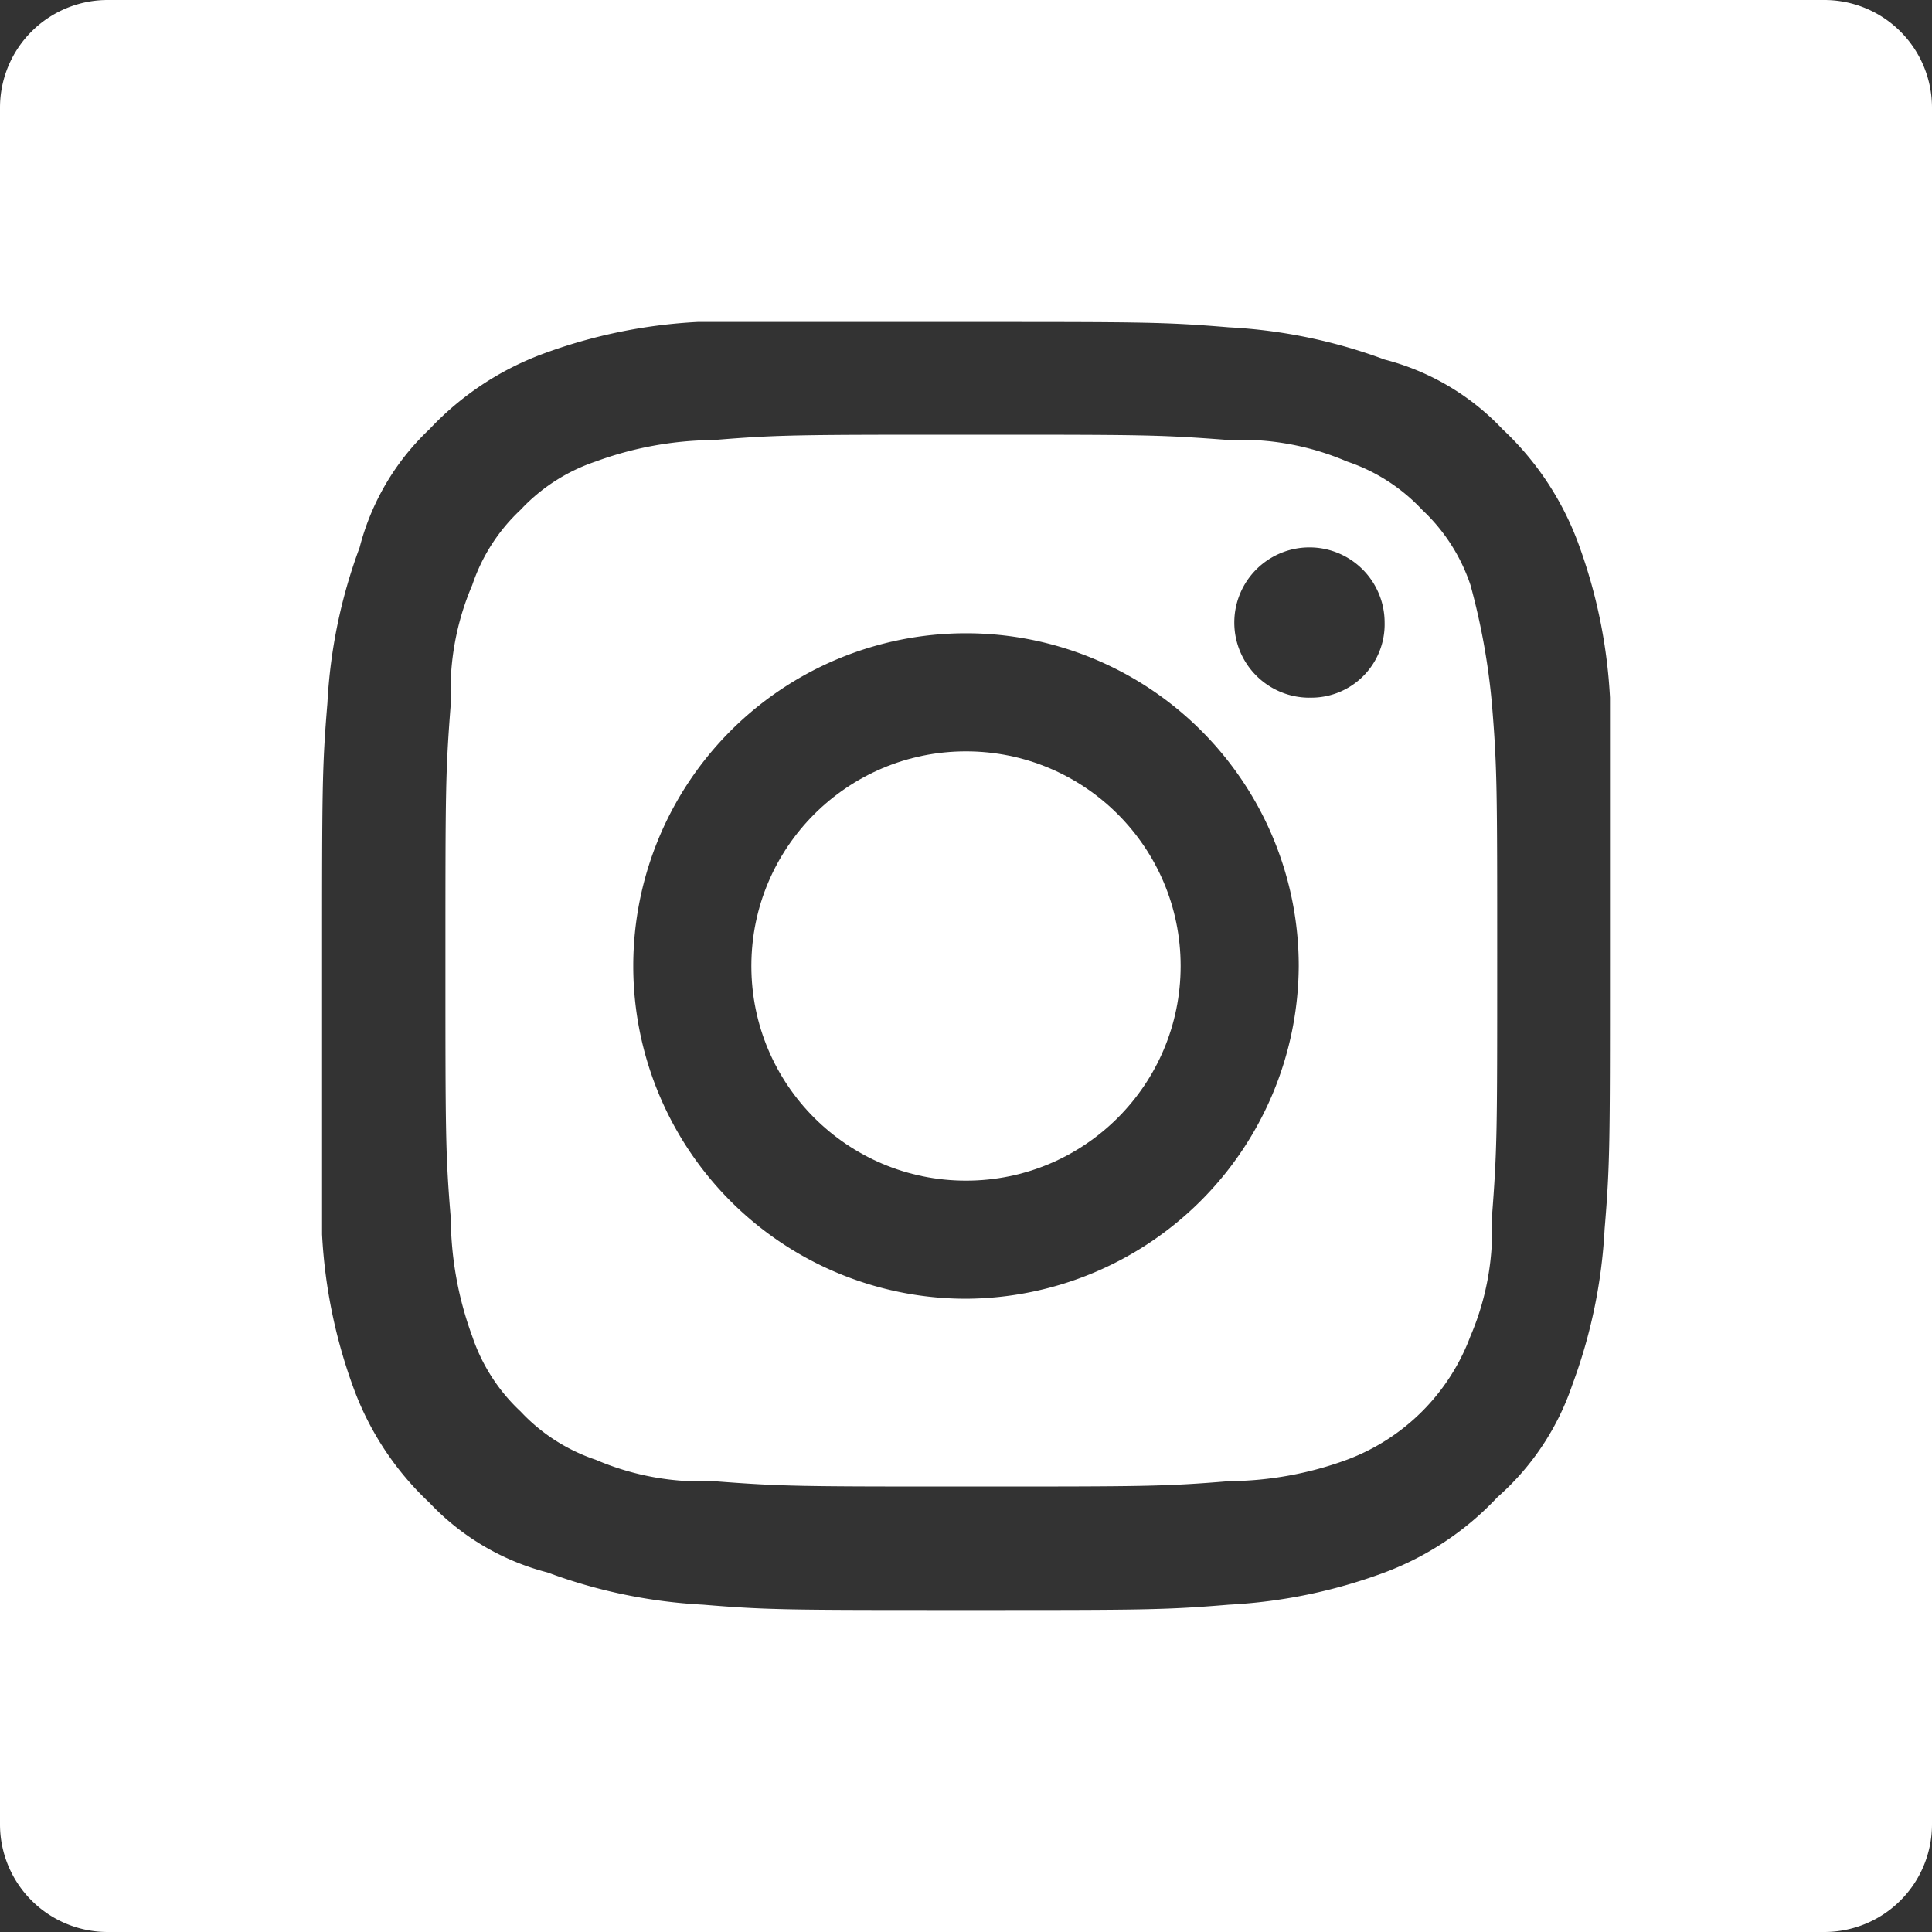 <svg id="icon-instagram" xmlns="http://www.w3.org/2000/svg" width="40" height="40" viewBox="0 0 40 40">
  <rect x="0" y="0" width="40" height="40" fill="#333333" stroke="none"/>
  <path id="パス_64" data-name="パス 64" d="M29.522,11.211a3.767,3.767,0,0,0-1-1.556,3.767,3.767,0,0,0-1.556-1,5.549,5.549,0,0,0-2.444-.444C23.078,8.1,22.744,8.1,19.189,8.1s-4,0-5.333.111a7.215,7.215,0,0,0-2.444.444,3.767,3.767,0,0,0-1.556,1,3.767,3.767,0,0,0-1,1.556,5.549,5.549,0,0,0-.444,2.444C8.3,15.1,8.3,15.433,8.3,18.989s0,4,.111,5.333a7.215,7.215,0,0,0,.444,2.444,3.767,3.767,0,0,0,1,1.556,3.767,3.767,0,0,0,1.556,1,5.549,5.549,0,0,0,2.444.444c1.444.111,1.778.111,5.333.111s4,0,5.333-.111a7.215,7.215,0,0,0,2.444-.444,4.353,4.353,0,0,0,2.556-2.556,5.549,5.549,0,0,0,.444-2.444c.111-1.444.111-1.778.111-5.333s0-4-.111-5.333A14.028,14.028,0,0,0,29.522,11.211ZM19.078,25.989A6.889,6.889,0,1,1,25.967,19.1,6.924,6.924,0,0,1,19.078,25.989Zm7.111-12.444a1.556,1.556,0,1,1,1.556-1.556A1.519,1.519,0,0,1,26.189,13.544Z" transform="translate(0.922 0.9)" fill="#fff"/>
  <path id="パス_65" data-name="パス 65" d="M37.778,0H2.222A2.229,2.229,0,0,0,0,2.222V37.778A2.229,2.229,0,0,0,2.222,40H37.778A2.229,2.229,0,0,0,40,37.778V2.222A2.229,2.229,0,0,0,37.778,0ZM33.222,25.444a10.853,10.853,0,0,1-.667,3.222A5.408,5.408,0,0,1,31,31a6.147,6.147,0,0,1-2.333,1.556,10.853,10.853,0,0,1-3.222.667c-1.333.111-1.778.111-5.444.111s-4.111,0-5.444-.111a10.853,10.853,0,0,1-3.222-.667,5.113,5.113,0,0,1-2.444-1.444,6.147,6.147,0,0,1-1.556-2.333,10.853,10.853,0,0,1-.667-3.222V20c0-3.667,0-4.111.111-5.444a10.853,10.853,0,0,1,.667-3.222A5.113,5.113,0,0,1,8.889,8.889a6.147,6.147,0,0,1,2.333-1.556,10.853,10.853,0,0,1,3.222-.667H20c3.667,0,4.111,0,5.444.111a10.853,10.853,0,0,1,3.222.667,5.113,5.113,0,0,1,2.444,1.444,6.147,6.147,0,0,1,1.556,2.333,10.853,10.853,0,0,1,.667,3.222V20C33.333,23.667,33.333,24.111,33.222,25.444Z" fill="#fff"/>
  <circle id="楕円形_8" data-name="楕円形 8" cx="4.444" cy="4.444" r="4.444" transform="translate(15.556 15.556)" fill="#fff"/>
</svg>
